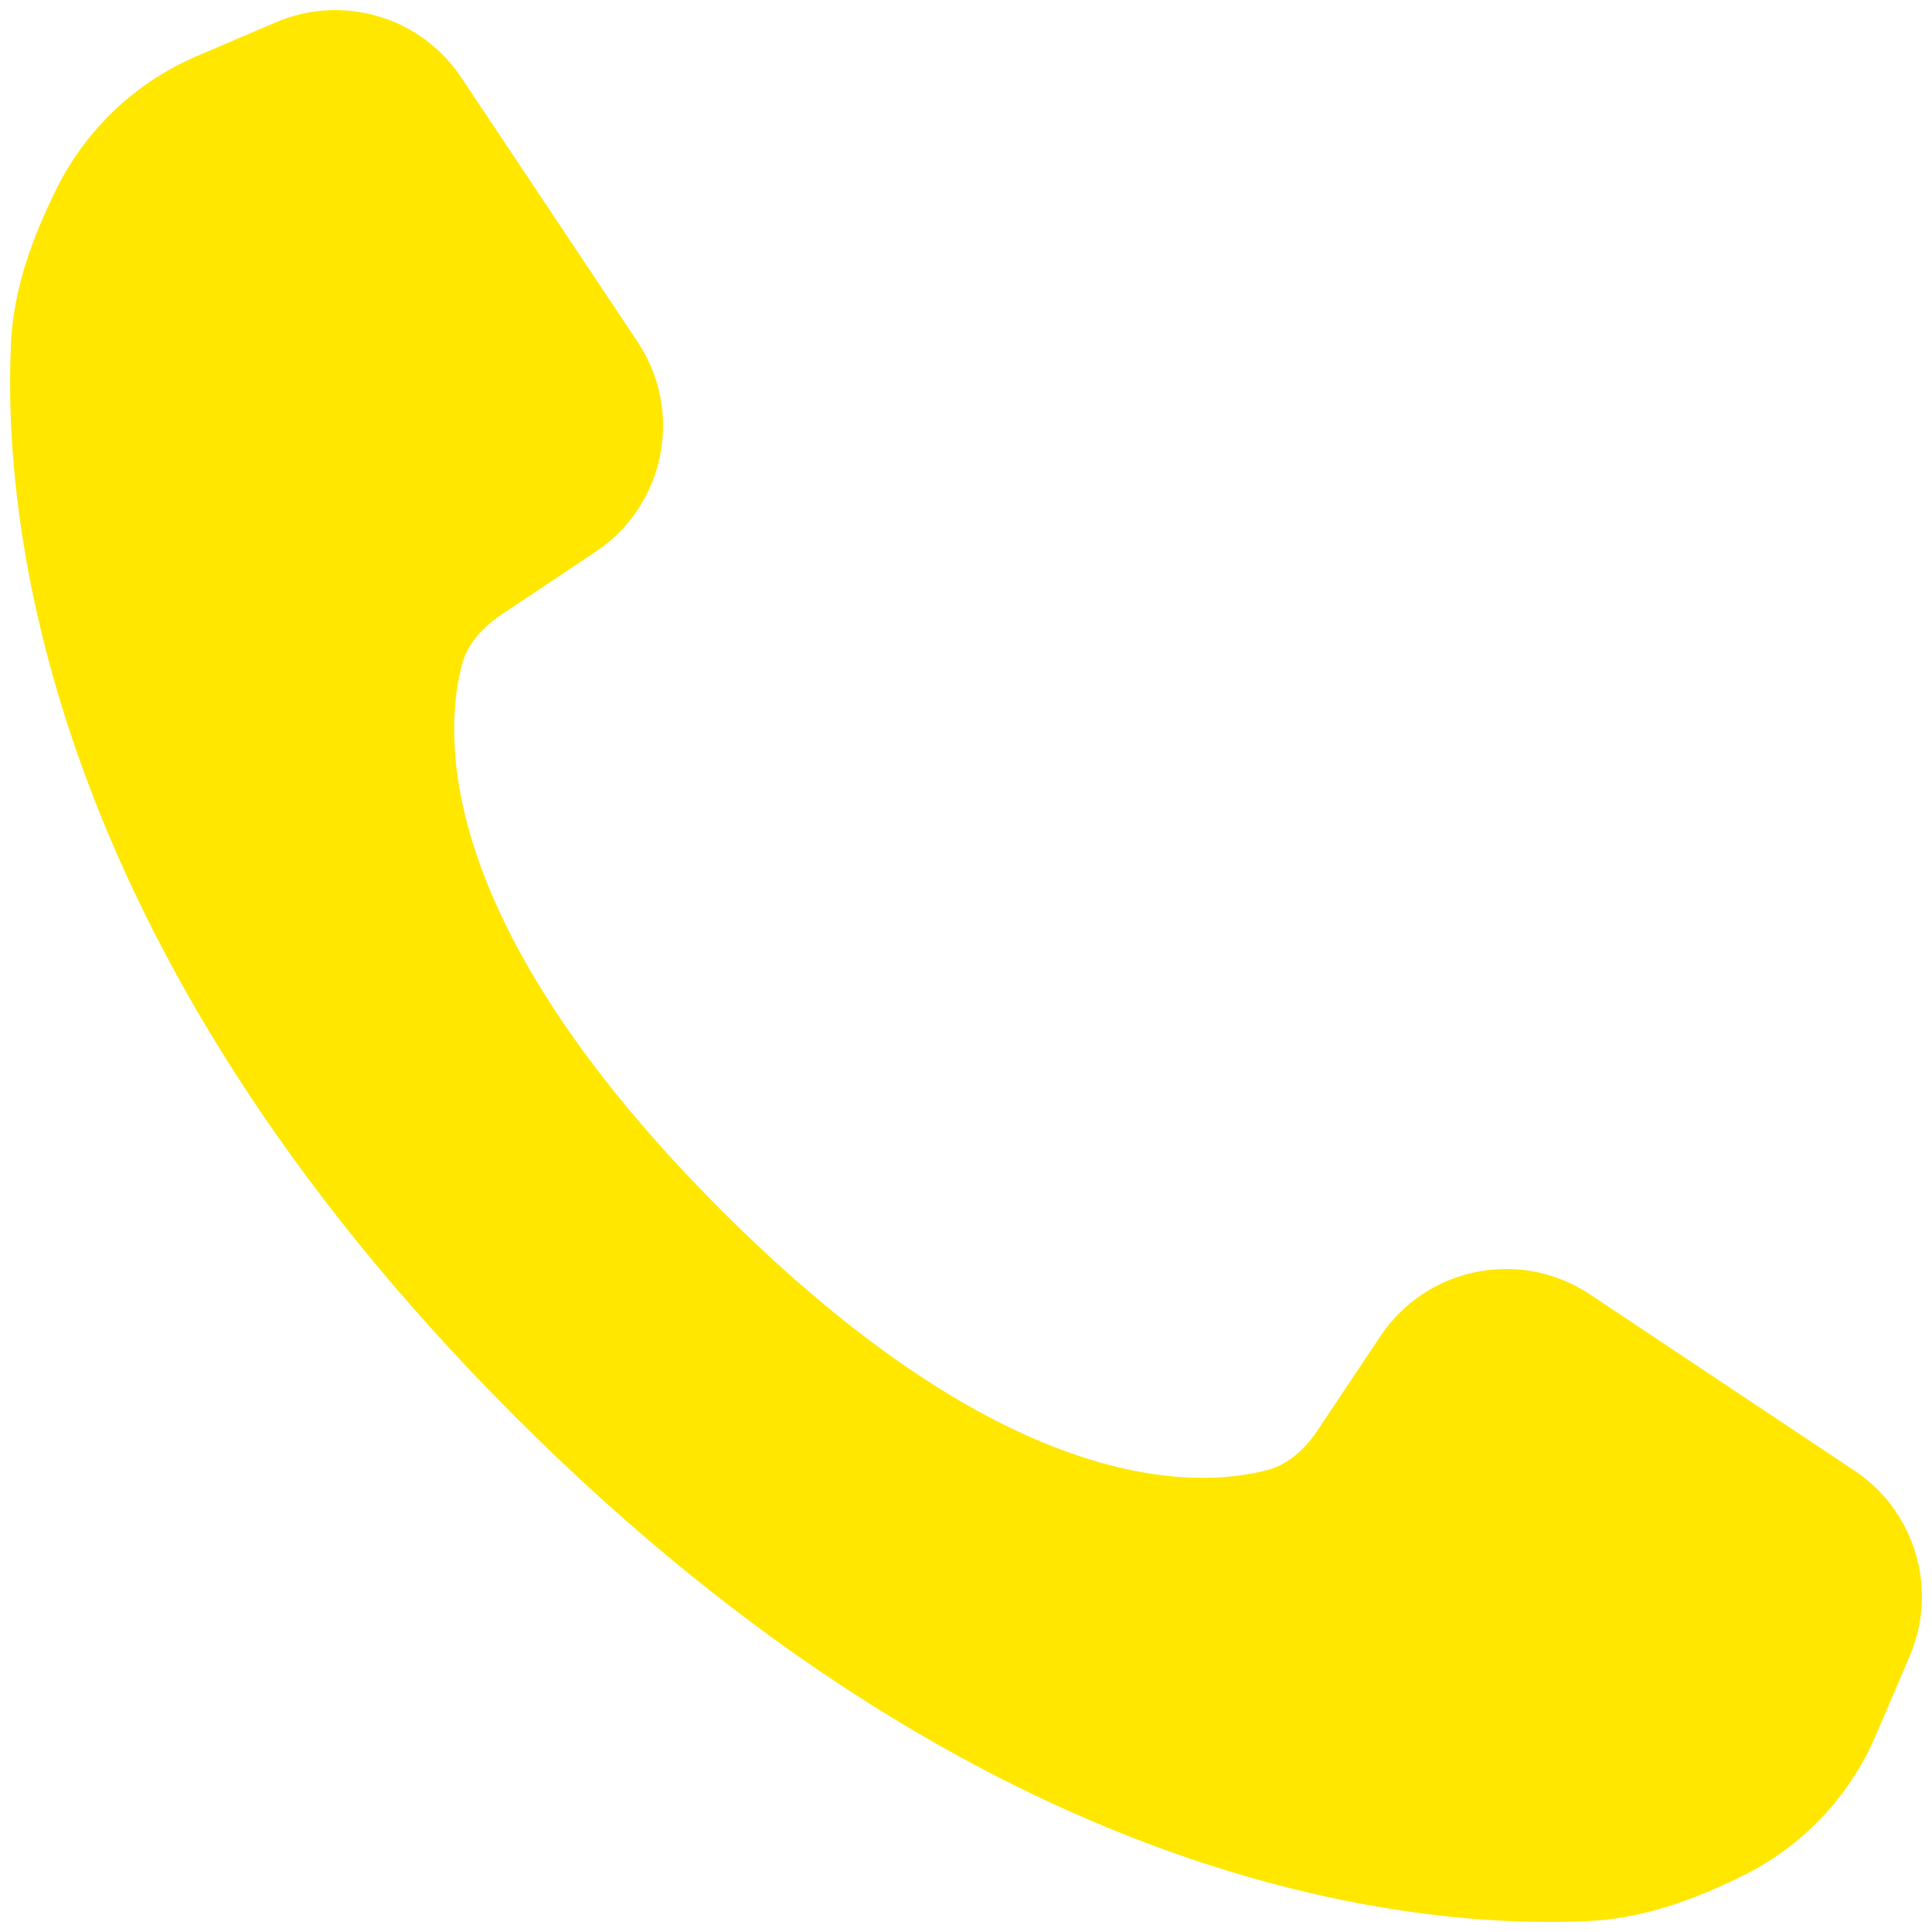 <svg width="16" height="16" viewBox="0 0 16 16" fill="none" xmlns="http://www.w3.org/2000/svg">
<path d="M11.431 11.067L10.915 11.84C10.812 11.995 10.676 12.126 10.497 12.174C9.909 12.329 8.35 12.399 5.976 10.025C3.601 7.65 3.671 6.091 3.826 5.503C3.874 5.324 4.005 5.188 4.16 5.085L4.933 4.569C5.509 4.186 5.664 3.408 5.281 2.832L3.82 0.642C3.485 0.139 2.839 -0.053 2.284 0.185L1.625 0.467C1.125 0.682 0.717 1.067 0.473 1.554C0.27 1.961 0.112 2.389 0.091 2.843C0.023 4.275 0.337 7.803 4.267 11.733C8.197 15.663 11.725 15.977 13.157 15.909C13.611 15.888 14.04 15.73 14.447 15.527C14.934 15.283 15.318 14.875 15.533 14.375L15.815 13.716C16.053 13.161 15.861 12.515 15.359 12.18L13.168 10.72C12.592 10.336 11.815 10.491 11.431 11.067Z" fill="#FFE700"/>
</svg>
